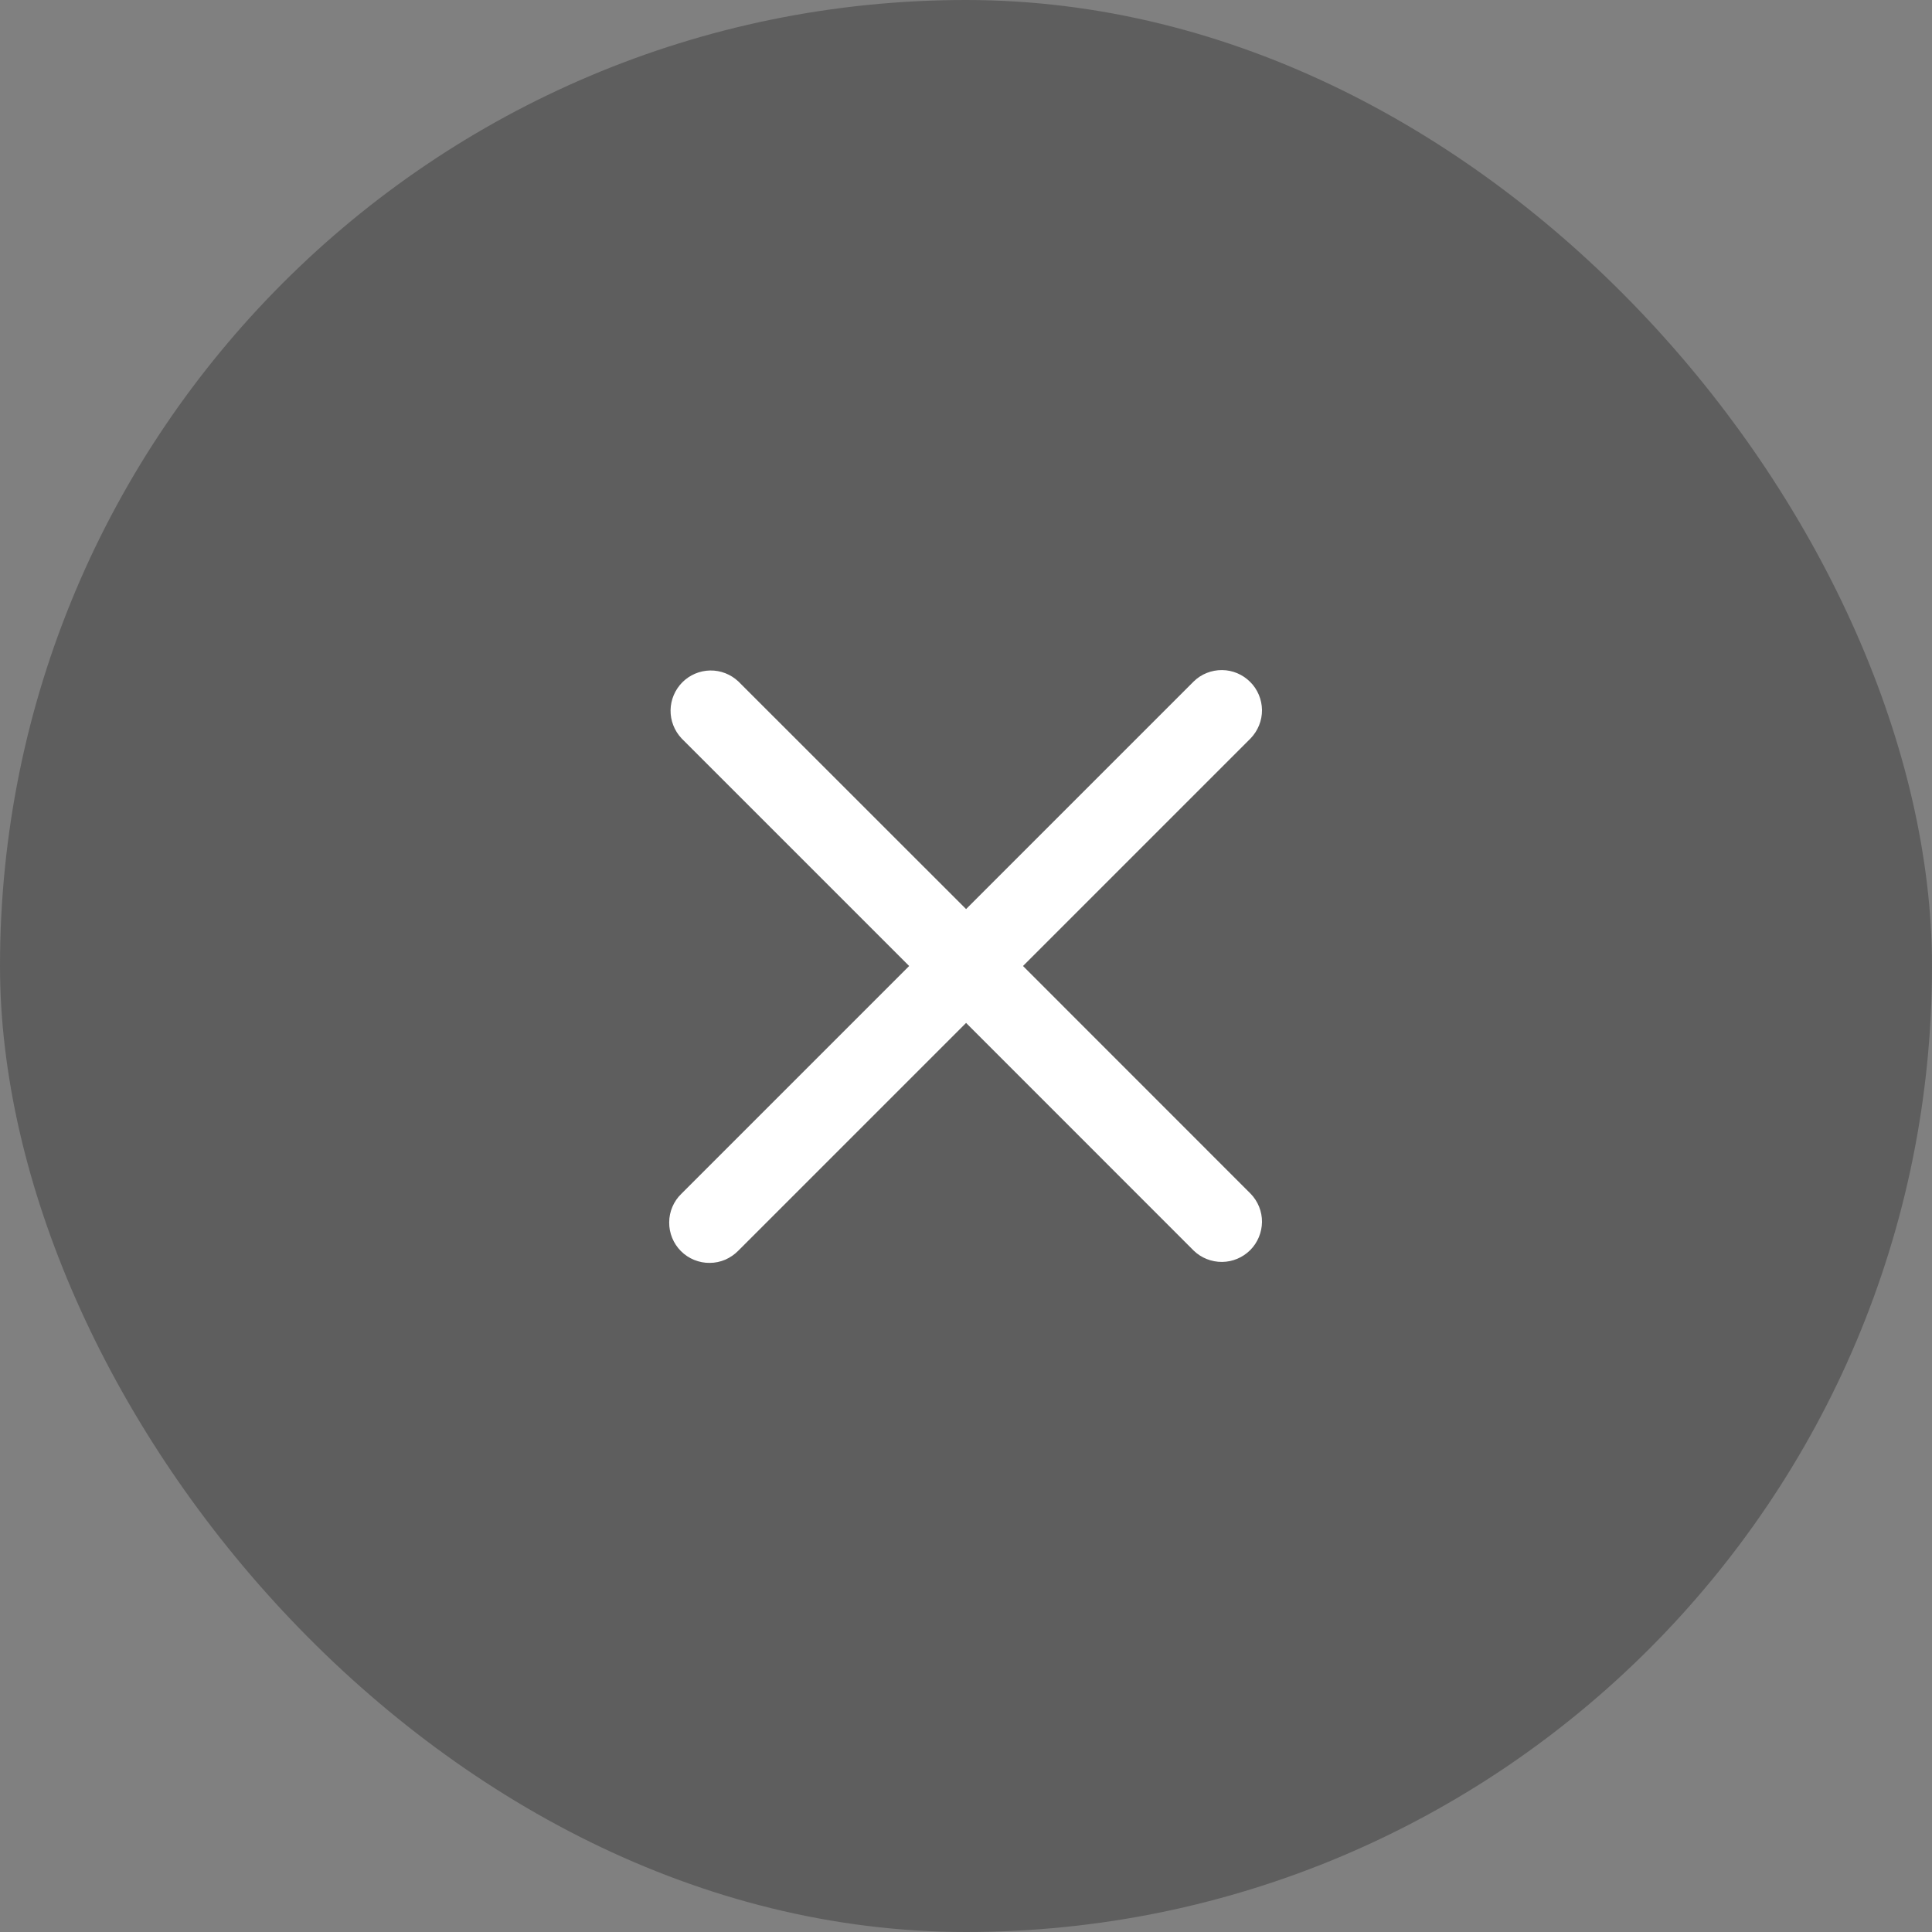 <svg width="24" height="24" viewBox="0 0 24 24" fill="none" xmlns="http://www.w3.org/2000/svg">
<rect x="0" y="0" width="24" height="24" fill="#808080" stroke="none"/>
<rect width="24" height="24" rx="12" fill="#515151" fill-opacity="0.7"/>
<path fill-rule="evenodd" clip-rule="evenodd" d="M12.001 12.707L14.829 15.536C14.923 15.627 15.05 15.677 15.181 15.676C15.312 15.675 15.437 15.622 15.53 15.53C15.623 15.437 15.675 15.311 15.677 15.18C15.678 15.049 15.627 14.923 15.536 14.829L12.708 12L15.536 9.172C15.627 9.077 15.678 8.951 15.677 8.82C15.675 8.689 15.623 8.563 15.53 8.471C15.437 8.378 15.312 8.325 15.181 8.324C15.05 8.323 14.923 8.373 14.829 8.465L12.001 11.293L9.172 8.465C9.077 8.376 8.952 8.327 8.822 8.329C8.692 8.331 8.568 8.384 8.476 8.476C8.385 8.568 8.332 8.692 8.33 8.822C8.328 8.951 8.377 9.077 8.466 9.172L11.294 12L8.465 14.829C8.417 14.875 8.379 14.93 8.353 14.991C8.327 15.052 8.313 15.117 8.313 15.184C8.312 15.25 8.325 15.316 8.35 15.378C8.375 15.439 8.412 15.495 8.459 15.542C8.506 15.589 8.562 15.626 8.623 15.651C8.685 15.676 8.75 15.689 8.817 15.688C8.883 15.688 8.949 15.674 9.01 15.648C9.071 15.621 9.126 15.583 9.172 15.536L12.001 12.707Z" fill="white"/>
</svg>
